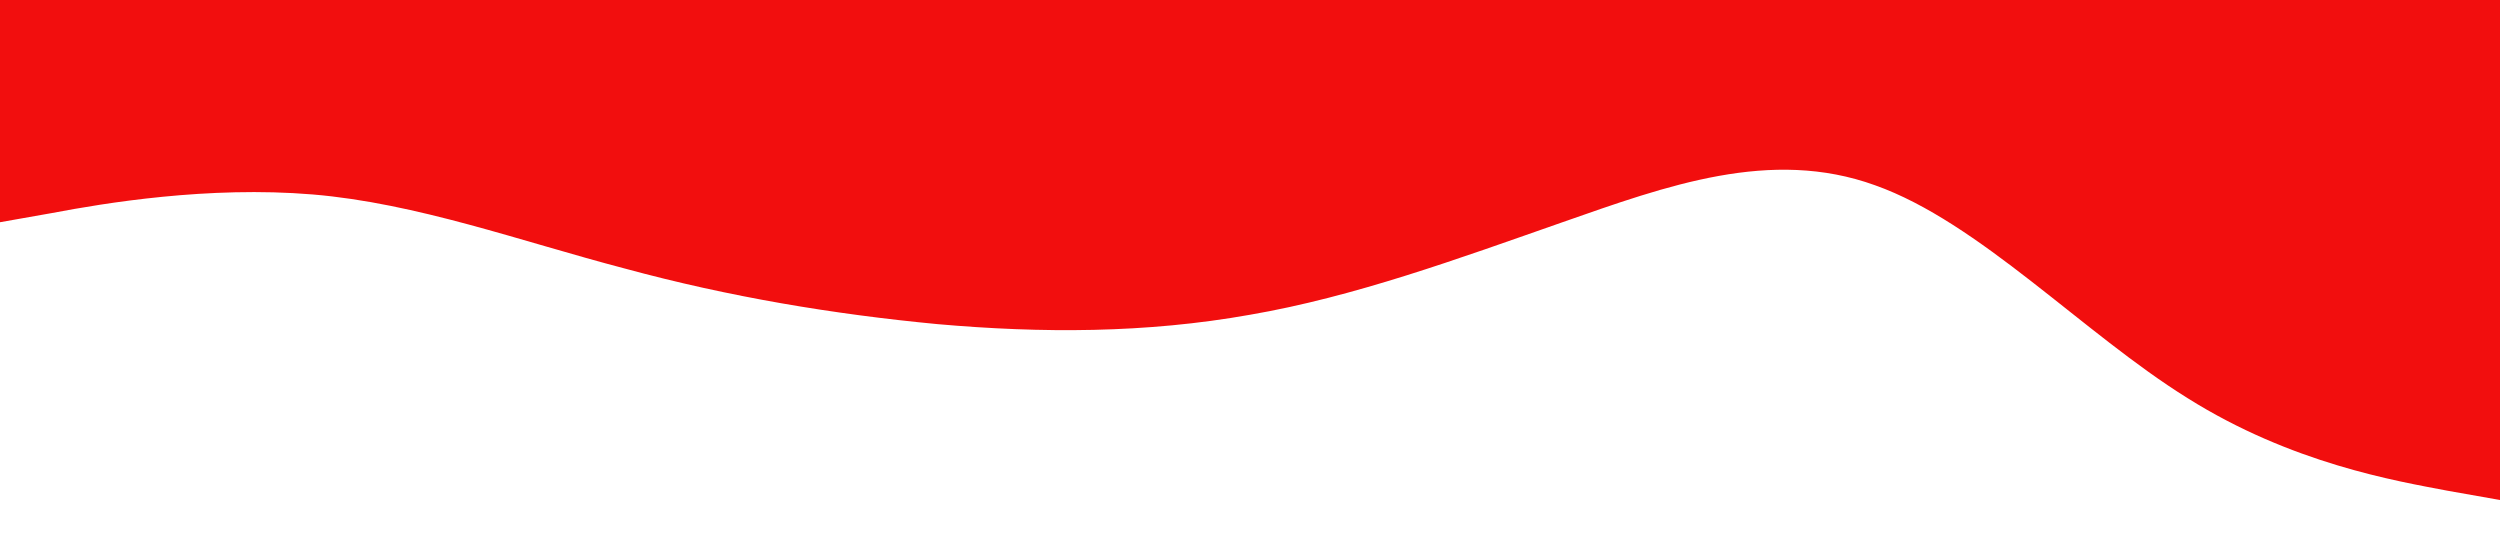 <?xml version="1.0" standalone="no"?><svg xmlns="http://www.w3.org/2000/svg" viewBox="0 0 1440 320"><path fill="#f20e0e" fill-opacity="1" d="M0,128L30,122.7C60,117,120,107,180,112C240,117,300,139,360,154.7C420,171,480,181,540,186.7C600,192,660,192,720,181.3C780,171,840,149,900,128C960,107,1020,85,1080,106.7C1140,128,1200,192,1260,229.3C1320,267,1380,277,1410,282.7L1440,288L1440,0L1410,0C1380,0,1320,0,1260,0C1200,0,1140,0,1080,0C1020,0,960,0,900,0C840,0,780,0,720,0C660,0,600,0,540,0C480,0,420,0,360,0C300,0,240,0,180,0C120,0,60,0,30,0L0,0Z"></path></svg>